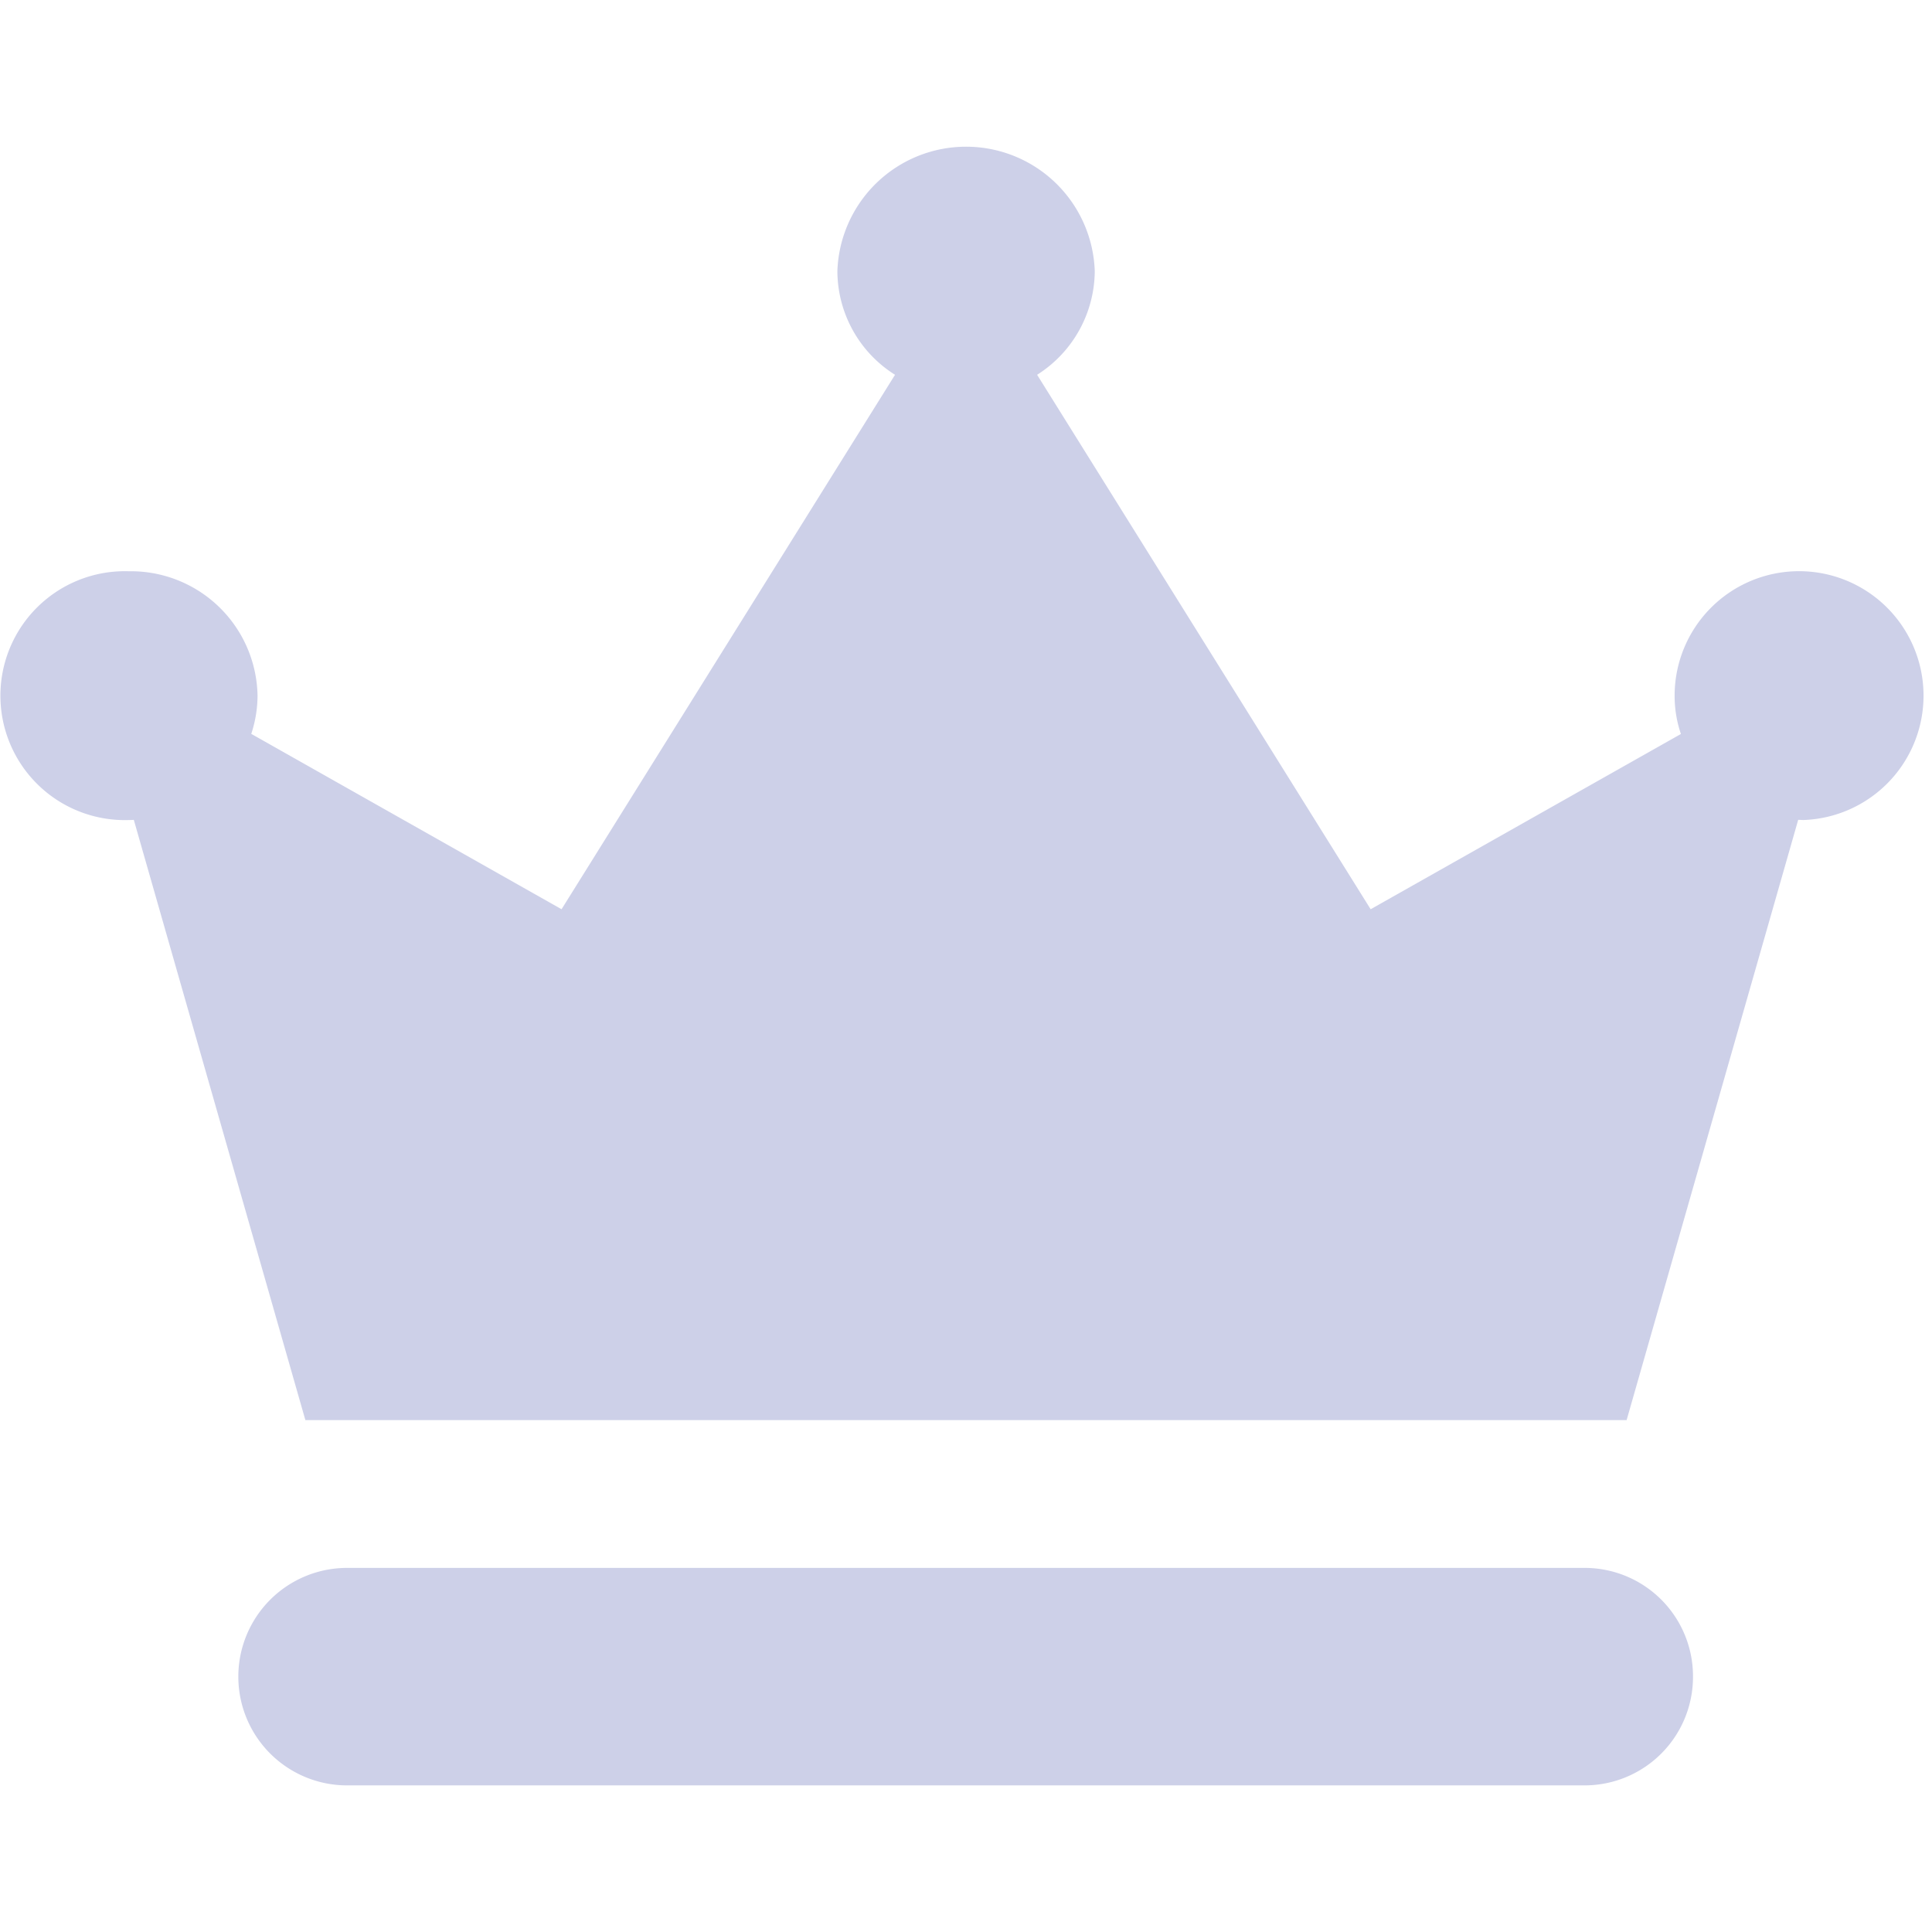 <svg xmlns="http://www.w3.org/2000/svg" height="30" width="30" viewBox="0 0 79 67">
  <defs>
    <style>
      .cls-1 {
        fill: #cdd0e8;
      }
    </style>
  </defs>
  <g id="royal-crown" transform="translate(-0.002 -63.85)">
    <path id="Path_1161" data-name="Path 1161" class="cls-1" d="M180.353,812.5a4.43,4.43,0,0,0-4.418-4.446H125.318a4.446,4.446,0,0,0,0,8.893h50.616A4.435,4.435,0,0,0,180.353,812.5Z" transform="translate(-111.124 -686.092)"/>
    <path id="Path_1162" data-name="Path 1162" class="cls-1" d="M5.264,91.381a1.883,1.883,0,0,0,.209-.008l7.016,24.545H66.515l7.016-24.545c.072,0,.137.008.209.008A5.089,5.089,0,1,0,68.478,86.3a4.8,4.8,0,0,0,.257,1.563L56.048,95.029,42.41,73.175a5.052,5.052,0,0,0,2.357-4.239,5.265,5.265,0,0,0-10.524,0A5.023,5.023,0,0,0,36.6,73.175L22.964,95.029,10.276,87.858a5.022,5.022,0,0,0,.257-1.563,5.178,5.178,0,0,0-5.262-5.086,5.089,5.089,0,1,0-.008,10.173Z" transform="translate(0 0)"/>
  </g>
</svg>
